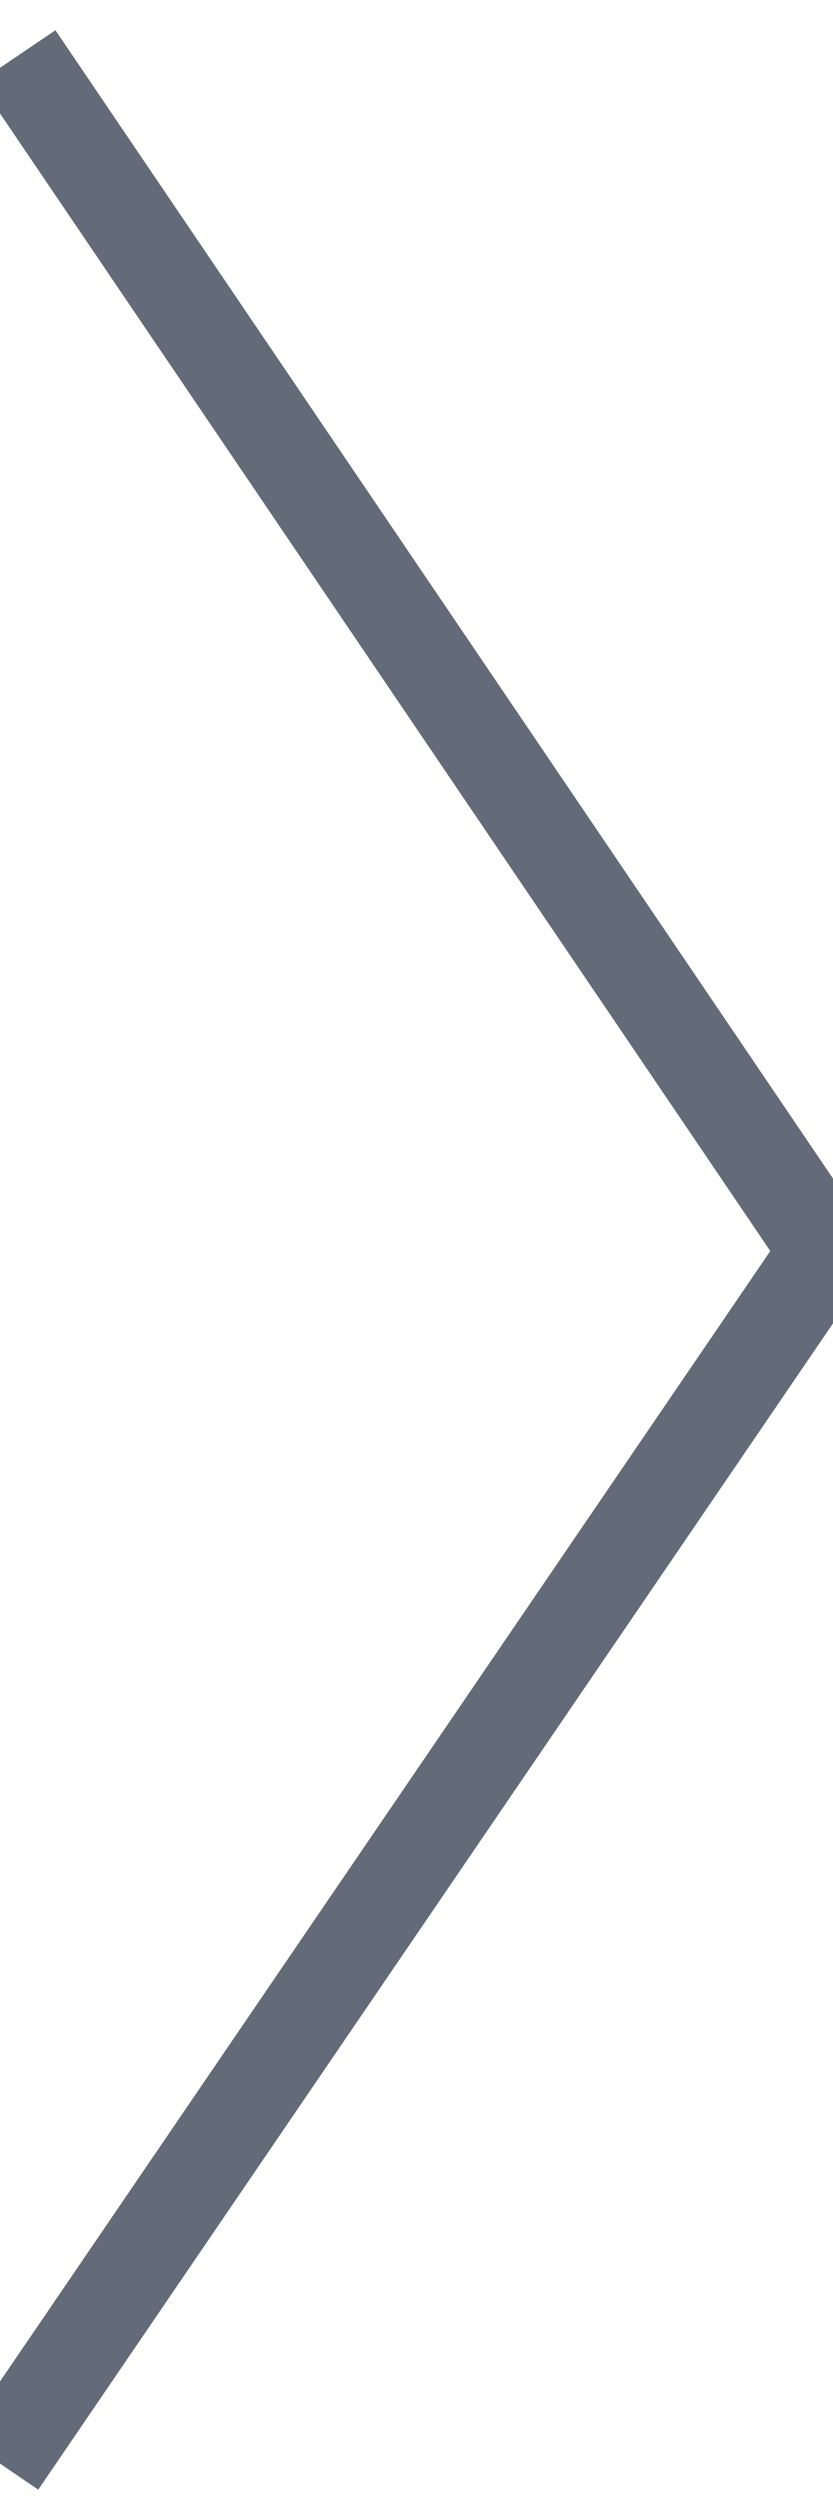 <?xml version="1.0" encoding="UTF-8"?>
<svg width="9px" height="27px" viewBox="0 0 9 27" version="1.1" xmlns="http://www.w3.org/2000/svg" xmlns:xlink="http://www.w3.org/1999/xlink">
    <!-- Generator: Sketch 46.2 (44496) - http://www.bohemiancoding.com/sketch -->
    <title>arrow2</title>
    <desc>Created with Sketch.</desc>
    <defs></defs>
    <g id="Symbols" stroke="none" stroke-width="1" fill="none" fill-rule="evenodd">
        <g id="arrow2" stroke="#636B78">
            <polyline id="arrow" points="0 26.607 8.927 13.512 0.185 0.607"></polyline>
        </g>
    </g>
</svg>